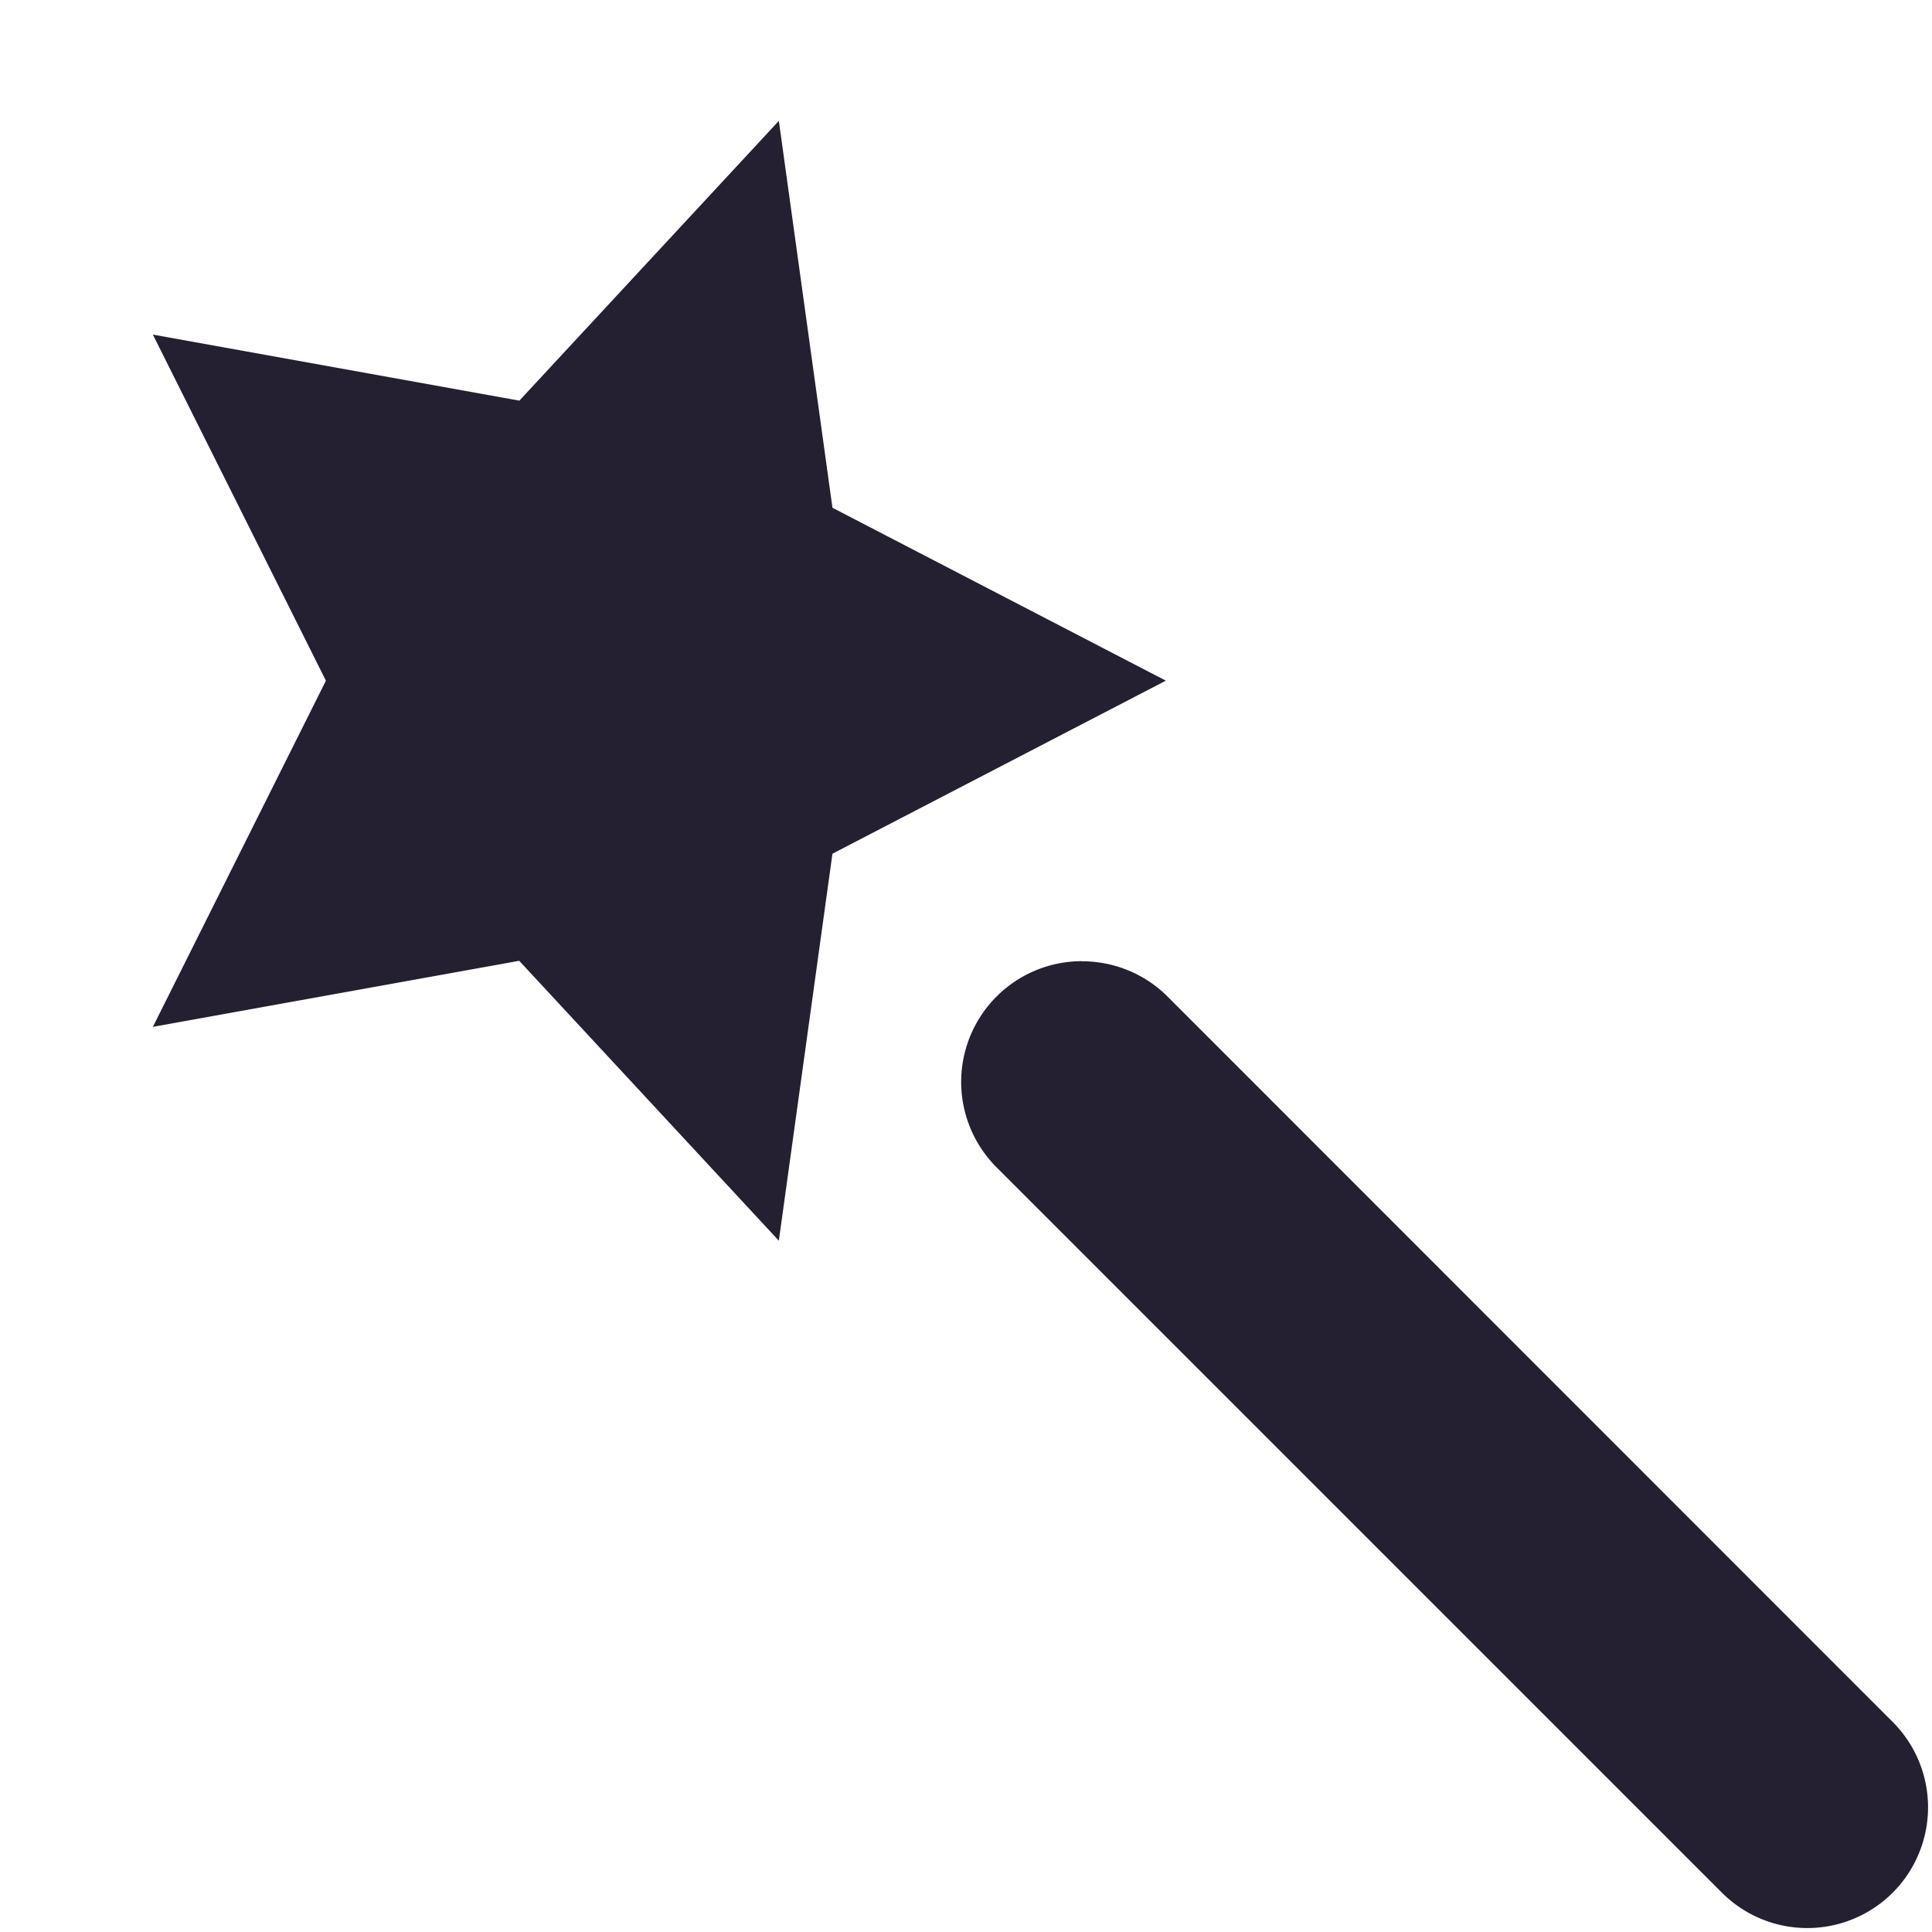 <svg height="16" width="16" xmlns="http://www.w3.org/2000/svg"><path d="m6.451 1-2.15 2.318-3.035-.547 1.433 2.866-1.433 2.867L4.3 7.957l2.15 2.318.444-3.205 2.761-1.433-2.761-1.432L6.45 1zm2.51 6.96a1 1 0 0 0-.697 1.718l5.984 5.984a1 1 0 1 0 1.414-1.414L9.68 8.264a1 1 0 0 0-.72-.303z" style="fill:#241f31"/></svg>